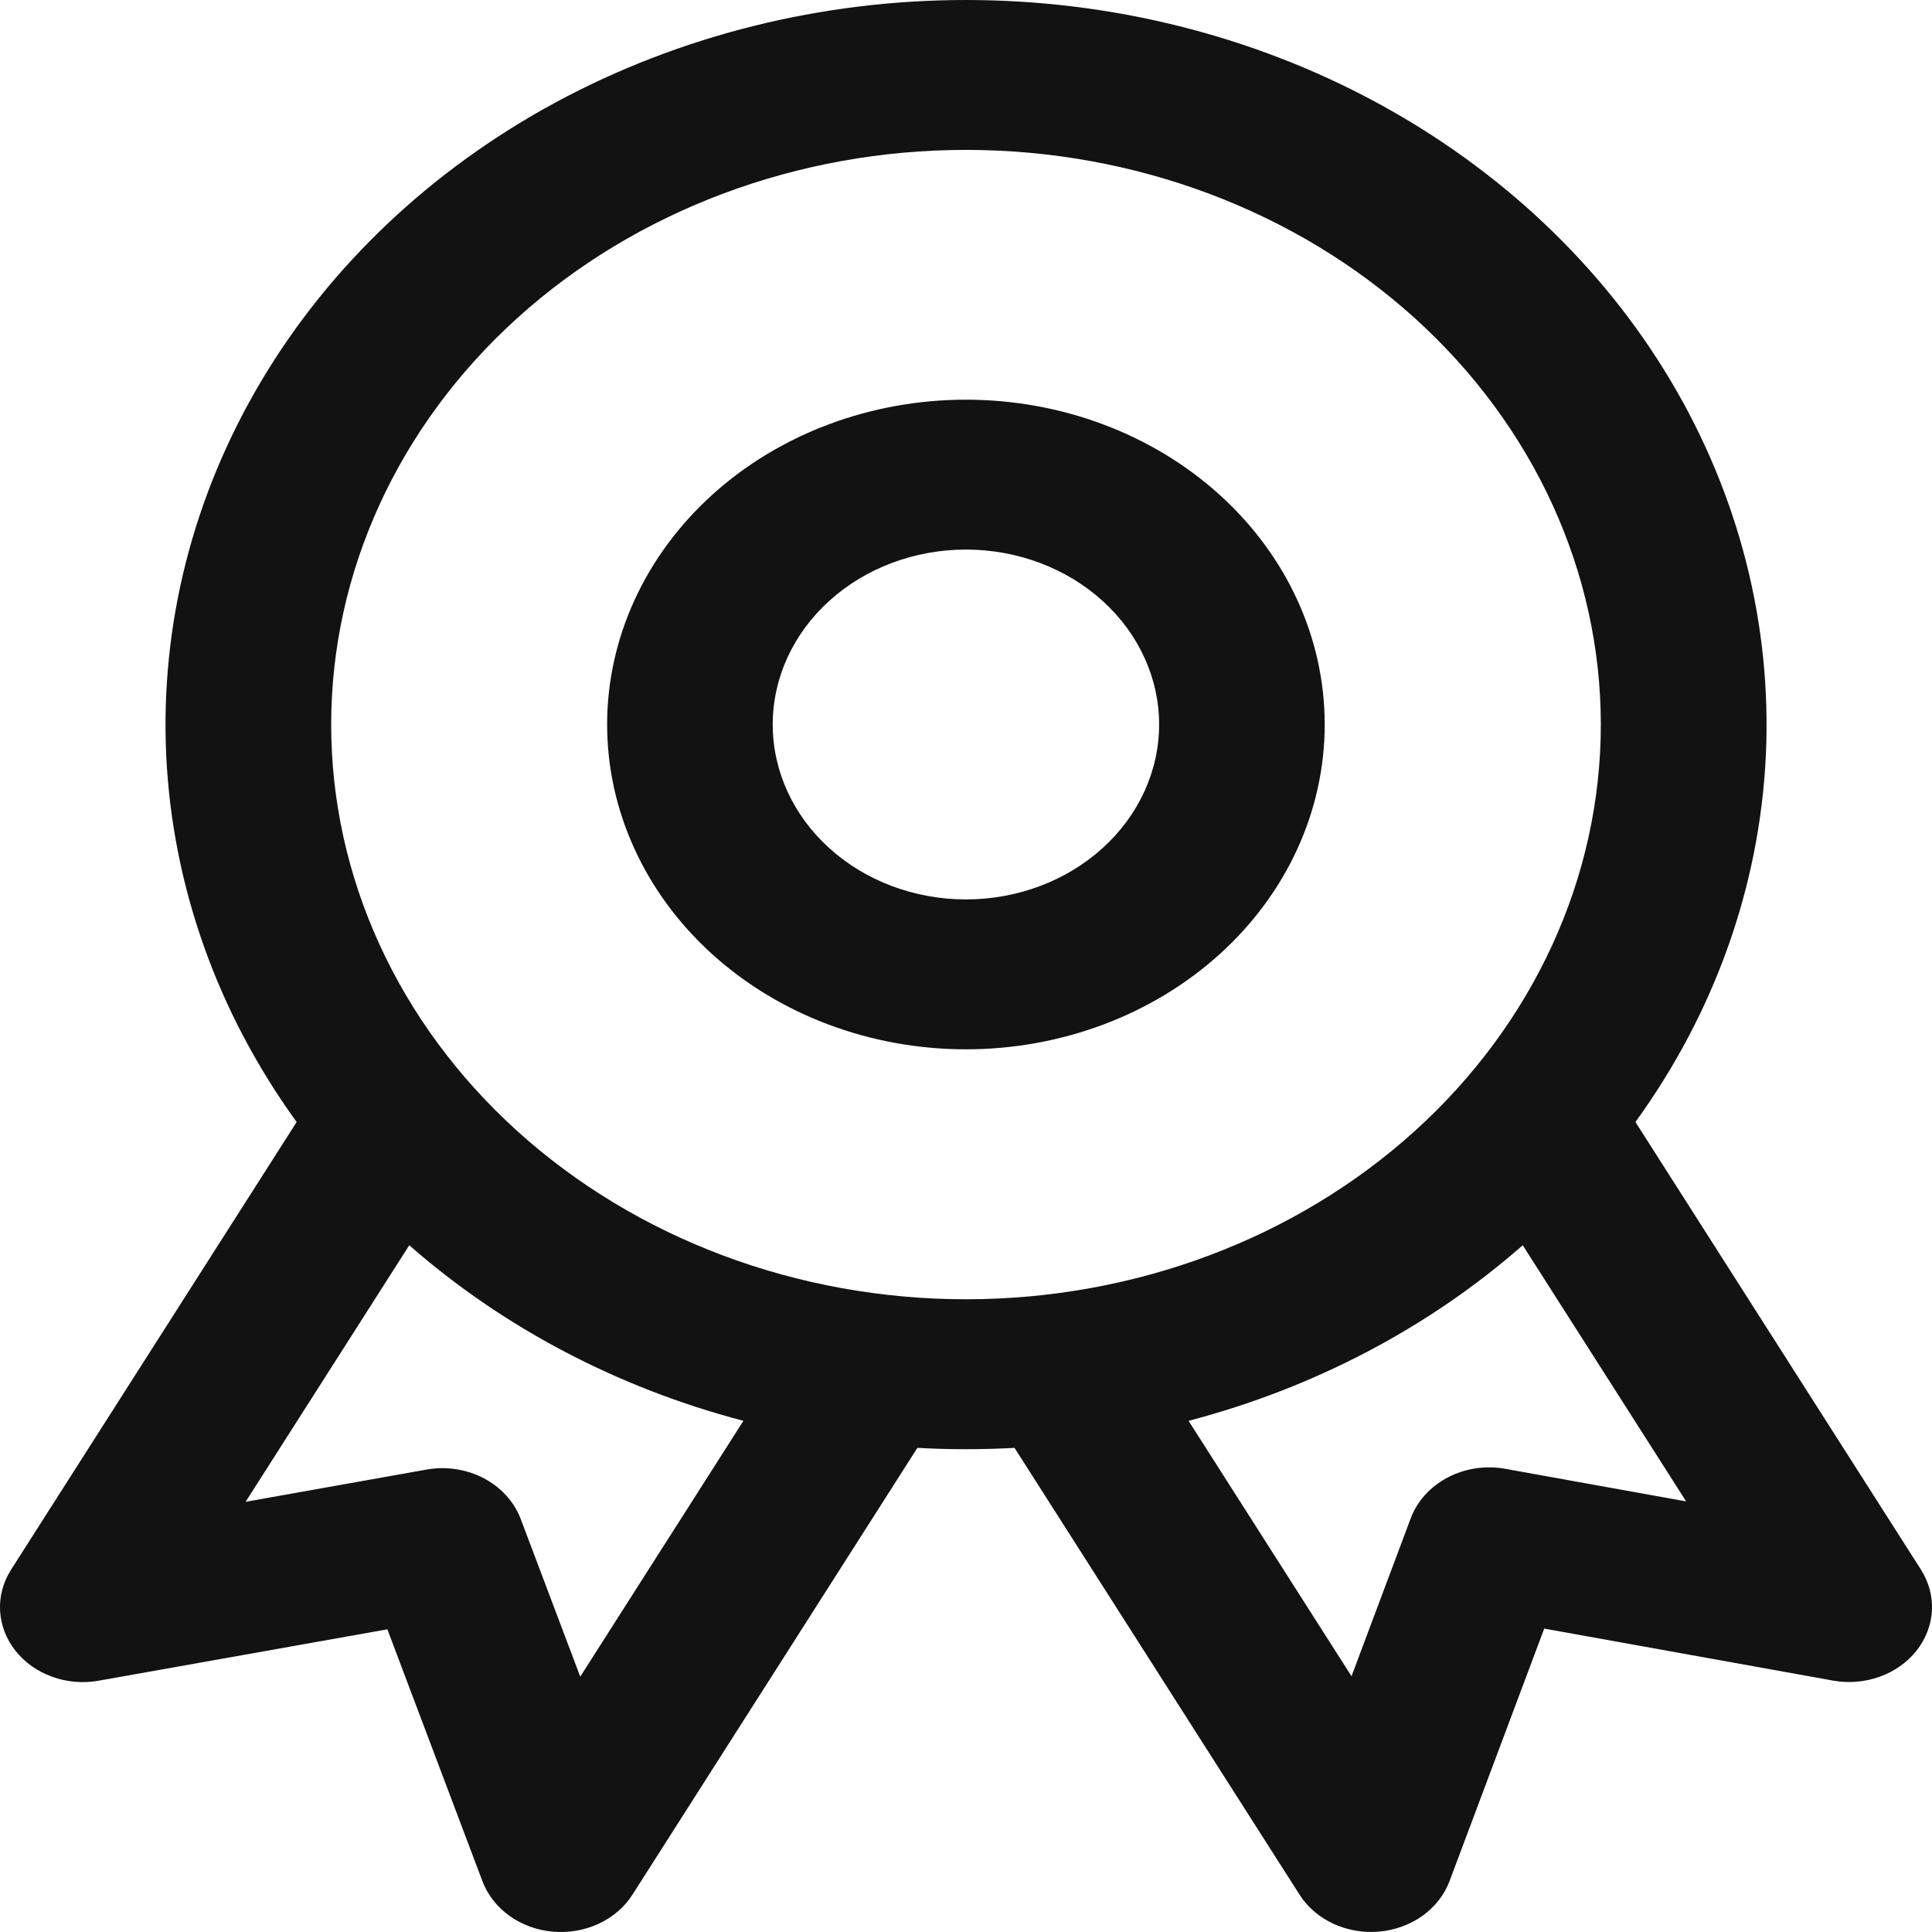 <svg width="24" height="24" viewBox="0 0 24 24" fill="none" xmlns="http://www.w3.org/2000/svg">
<path fill-rule="evenodd" clip-rule="evenodd" d="M11.999 4.965C10.817 4.965 9.683 5.39 8.847 6.147C8.012 6.904 7.542 7.93 7.542 9C7.542 10.07 8.012 11.097 8.847 11.853C9.683 12.61 10.817 13.035 11.999 13.035C13.181 13.035 14.315 12.61 15.151 11.853C15.987 11.097 16.456 10.07 16.456 9C16.456 7.93 15.987 6.904 15.151 6.147C14.315 5.39 13.181 4.965 11.999 4.965ZM9.599 9C9.599 8.424 9.852 7.871 10.302 7.464C10.752 7.056 11.363 6.827 11.999 6.827C12.636 6.827 13.246 7.056 13.696 7.464C14.146 7.871 14.399 8.424 14.399 9C14.399 9.576 14.146 10.129 13.696 10.536C13.246 10.944 12.636 11.173 11.999 11.173C11.363 11.173 10.752 10.944 10.302 10.536C9.852 10.129 9.599 9.576 9.599 9Z" fill="#121212"/>
<path fill-rule="evenodd" clip-rule="evenodd" d="M12 1.92367e-07C10.207 -0 8.447 0.439 6.906 1.27C5.366 2.102 4.103 3.295 3.251 4.724C2.399 6.152 1.989 7.763 2.065 9.385C2.142 11.007 2.701 12.58 3.685 13.938L0.137 19.5C0.039 19.655 -0.009 19.832 0.001 20.011C0.011 20.189 0.077 20.361 0.192 20.506C0.307 20.652 0.466 20.764 0.65 20.83C0.833 20.896 1.034 20.913 1.227 20.878L4.812 20.24L5.993 23.369C6.057 23.538 6.173 23.687 6.328 23.799C6.483 23.91 6.67 23.978 6.867 23.996C7.064 24.013 7.262 23.979 7.438 23.897C7.614 23.815 7.76 23.689 7.858 23.534L11.396 17.986C11.798 18.008 12.201 18.008 12.603 17.986L16.142 23.534C16.24 23.689 16.387 23.815 16.562 23.897C16.738 23.978 16.937 24.013 17.133 23.995C17.33 23.977 17.517 23.909 17.672 23.798C17.827 23.686 17.943 23.537 18.007 23.367L19.183 20.231L22.771 20.877C22.965 20.912 23.166 20.895 23.349 20.829C23.533 20.764 23.692 20.651 23.807 20.506C23.922 20.361 23.989 20.188 23.999 20.01C24.009 19.831 23.961 19.654 23.863 19.499L20.316 13.938C21.3 12.58 21.859 11.007 21.936 9.385C22.012 7.762 21.602 6.152 20.75 4.723C19.898 3.295 18.634 2.102 17.094 1.27C15.553 0.438 13.793 -0 12 1.92367e-07ZM4.114 9.001C4.114 7.108 4.945 5.292 6.424 3.953C7.903 2.614 9.909 1.862 12 1.862C14.091 1.862 16.097 2.614 17.576 3.953C19.055 5.292 19.886 7.108 19.886 9.001C19.886 10.895 19.055 12.71 17.576 14.049C16.097 15.388 14.091 16.14 12 16.14C9.909 16.14 7.903 15.388 6.424 14.049C4.945 12.71 4.114 10.895 4.114 9.001ZM9.235 17.65C7.675 17.241 6.25 16.492 5.084 15.469L3.051 18.656L5.296 18.256C5.54 18.212 5.793 18.25 6.009 18.363C6.224 18.476 6.387 18.655 6.468 18.868L7.208 20.828L9.235 17.65ZM16.789 20.823L14.765 17.65C16.325 17.241 17.75 16.492 18.916 15.469L20.946 18.651L18.699 18.246C18.455 18.202 18.201 18.24 17.985 18.353C17.769 18.466 17.605 18.646 17.525 18.86L16.789 20.823Z" fill="#121212"/>
</svg>
